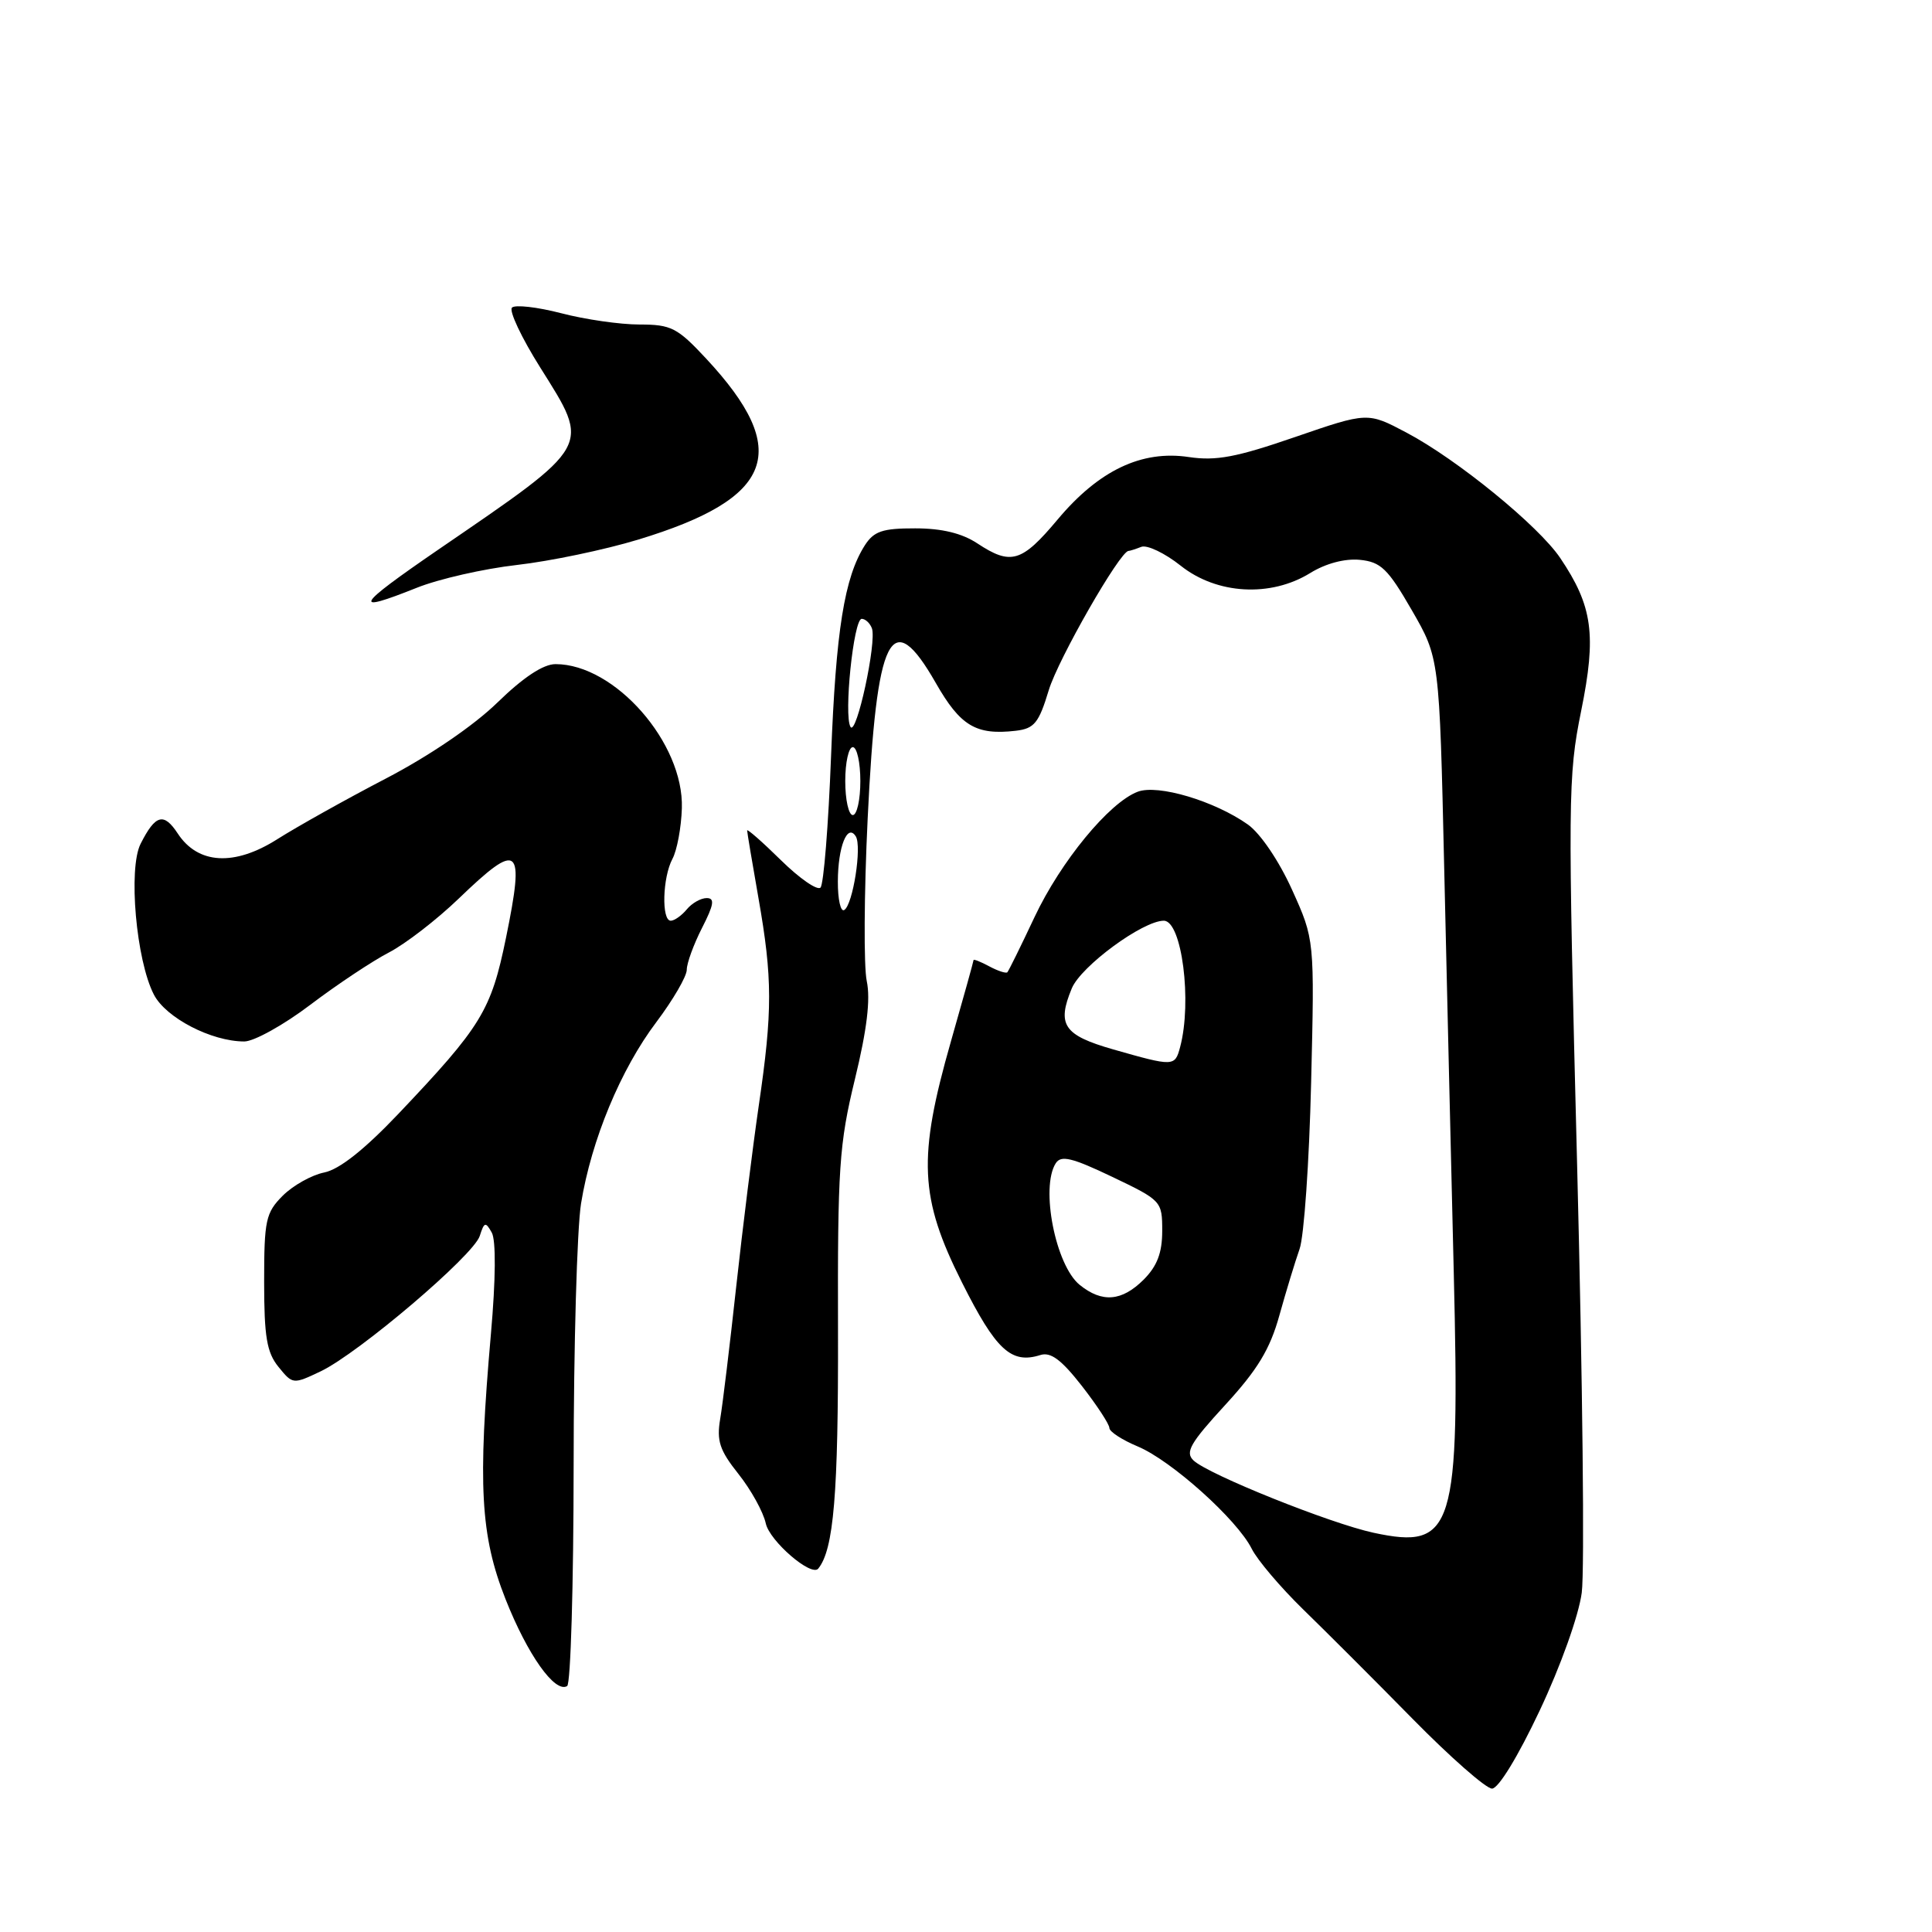 <?xml version="1.0" encoding="UTF-8" standalone="no"?>
<!DOCTYPE svg PUBLIC "-//W3C//DTD SVG 1.1//EN" "http://www.w3.org/Graphics/SVG/1.1/DTD/svg11.dtd" >
<svg xmlns="http://www.w3.org/2000/svg" xmlns:xlink="http://www.w3.org/1999/xlink" version="1.1" viewBox="0 0 256 256">
 <g >
 <path fill="currentColor"
d=" M 204.01 226.67 C 206.80 220.76 209.19 214.07 209.59 211.04 C 209.98 208.13 209.70 182.69 208.98 154.51 C 207.73 105.75 207.76 102.85 209.51 94.21 C 211.56 84.12 211.04 80.32 206.74 73.94 C 203.86 69.67 193.07 60.86 186.36 57.32 C 181.22 54.60 181.22 54.60 171.60 57.91 C 163.83 60.59 161.14 61.10 157.52 60.56 C 151.27 59.62 145.59 62.33 140.13 68.85 C 135.38 74.52 133.95 74.94 129.50 72.00 C 127.47 70.66 124.81 70.01 121.27 70.01 C 116.94 70.00 115.80 70.39 114.60 72.25 C 111.89 76.49 110.76 83.52 110.12 100.18 C 109.77 109.35 109.14 117.19 108.72 117.61 C 108.30 118.03 105.94 116.40 103.48 113.98 C 101.02 111.56 99.00 109.79 99.00 110.04 C 99.00 110.29 99.68 114.33 100.50 119.00 C 102.37 129.63 102.38 133.96 100.54 146.50 C 99.74 152.00 98.39 162.80 97.55 170.50 C 96.71 178.20 95.76 186.08 95.43 188.01 C 94.94 190.92 95.35 192.17 97.85 195.31 C 99.51 197.40 101.14 200.34 101.47 201.86 C 101.98 204.20 107.51 208.97 108.42 207.85 C 110.48 205.32 111.09 197.95 111.04 176.50 C 110.98 154.72 111.19 151.62 113.28 143.00 C 114.88 136.42 115.36 132.42 114.85 130.00 C 114.44 128.07 114.49 118.39 114.97 108.47 C 116.15 83.95 118.07 80.13 124.00 90.50 C 127.26 96.21 129.33 97.44 134.60 96.83 C 137.05 96.54 137.65 95.81 138.97 91.44 C 140.22 87.32 148.42 73.00 149.54 73.00 C 149.70 73.00 150.47 72.76 151.23 72.46 C 152.00 72.17 154.35 73.29 156.45 74.96 C 161.24 78.77 168.36 79.17 173.61 75.93 C 175.66 74.66 178.19 73.99 180.18 74.18 C 182.97 74.46 183.90 75.35 187.07 80.85 C 190.73 87.19 190.73 87.19 191.36 114.85 C 191.71 130.06 192.28 154.24 192.63 168.59 C 193.46 202.76 192.65 205.38 182.01 203.10 C 176.25 201.86 160.08 195.37 158.14 193.51 C 157.01 192.43 157.71 191.21 162.35 186.16 C 166.63 181.50 168.28 178.78 169.52 174.31 C 170.41 171.11 171.62 167.15 172.20 165.50 C 172.79 163.85 173.48 153.95 173.73 143.50 C 174.19 124.50 174.19 124.50 171.20 117.89 C 169.47 114.06 167.01 110.44 165.36 109.26 C 160.94 106.13 153.42 103.89 150.75 104.91 C 146.97 106.34 140.55 114.15 137.07 121.54 C 135.27 125.37 133.65 128.65 133.48 128.83 C 133.31 129.01 132.23 128.66 131.09 128.05 C 129.94 127.43 129.00 127.06 129.00 127.22 C 129.00 127.37 127.65 132.23 126.00 138.00 C 121.59 153.43 121.83 158.71 127.47 169.94 C 131.97 178.90 133.99 180.77 137.85 179.55 C 139.22 179.11 140.64 180.17 143.35 183.64 C 145.36 186.22 147.00 188.73 147.00 189.22 C 147.00 189.70 148.69 190.80 150.75 191.66 C 155.19 193.51 163.93 201.35 165.86 205.22 C 166.61 206.72 169.67 210.32 172.65 213.23 C 175.63 216.13 182.17 222.66 187.17 227.75 C 192.17 232.84 196.91 237.00 197.70 237.00 C 198.55 237.00 201.15 232.74 204.01 226.67 Z  M 76.01 194.19 C 76.01 178.41 76.46 162.79 76.99 159.48 C 78.36 151.04 82.25 141.68 86.98 135.42 C 89.19 132.48 91.00 129.37 91.00 128.50 C 91.00 127.63 91.91 125.14 93.02 122.96 C 94.60 119.87 94.74 119.00 93.64 119.00 C 92.87 119.00 91.68 119.67 91.00 120.50 C 90.32 121.32 89.36 122.00 88.88 122.00 C 87.63 122.00 87.79 116.26 89.10 113.81 C 89.71 112.67 90.27 109.66 90.35 107.10 C 90.63 98.45 81.47 88.00 73.61 88.00 C 71.98 88.00 69.34 89.75 65.91 93.09 C 62.76 96.16 56.86 100.18 51.09 103.18 C 45.81 105.93 39.36 109.54 36.74 111.20 C 31.05 114.81 26.23 114.53 23.55 110.44 C 21.70 107.62 20.59 107.93 18.63 111.81 C 16.97 115.10 18.04 127.25 20.39 131.79 C 21.98 134.87 28.02 138.00 32.37 138.00 C 33.65 138.00 37.60 135.81 41.13 133.13 C 44.67 130.45 49.35 127.34 51.53 126.21 C 53.71 125.08 57.87 121.87 60.77 119.08 C 68.80 111.35 69.56 111.98 67.05 124.25 C 65.07 133.92 63.82 135.97 52.75 147.63 C 48.26 152.35 44.96 154.96 42.96 155.36 C 41.31 155.69 38.84 157.07 37.47 158.43 C 35.21 160.70 35.00 161.67 35.00 169.84 C 35.00 177.13 35.35 179.21 36.90 181.12 C 38.78 183.44 38.83 183.45 42.49 181.71 C 47.53 179.30 62.75 166.35 63.57 163.77 C 64.16 161.91 64.34 161.86 65.16 163.32 C 65.73 164.34 65.69 169.49 65.05 176.74 C 63.29 196.80 63.66 203.46 66.98 211.88 C 69.89 219.25 73.54 224.40 75.15 223.41 C 75.62 223.12 76.00 209.97 76.01 194.19 Z  M 55.21 77.89 C 58.12 76.72 64.10 75.36 68.50 74.86 C 72.90 74.36 80.13 72.85 84.57 71.50 C 102.61 66.02 104.96 59.76 93.58 47.53 C 89.75 43.42 88.94 43.00 84.73 43.00 C 82.18 43.00 77.51 42.33 74.35 41.50 C 71.18 40.68 68.25 40.35 67.84 40.76 C 67.42 41.18 69.10 44.75 71.58 48.69 C 78.27 59.36 78.60 58.77 58.06 72.84 C 47.08 80.37 46.52 81.36 55.21 77.89 Z  M 143.06 170.25 C 139.87 167.66 137.84 157.37 139.89 154.14 C 140.59 153.04 142.04 153.39 147.38 155.94 C 153.91 159.06 154.00 159.16 154.00 163.10 C 154.00 166.00 153.33 167.76 151.55 169.55 C 148.65 172.44 146.04 172.66 143.06 170.25 Z  M 147.50 139.05 C 140.94 137.17 140.01 135.80 142.02 130.96 C 143.24 128.02 151.43 122.00 154.21 122.00 C 156.60 122.00 157.98 132.73 156.37 138.75 C 155.68 141.34 155.53 141.34 147.50 139.05 Z  M 111.02 116.81 C 111.03 112.20 112.29 109.04 113.40 110.83 C 114.22 112.17 113.02 119.87 111.87 120.58 C 111.39 120.88 111.01 119.18 111.02 116.81 Z  M 112.00 103.50 C 112.00 101.03 112.45 99.00 113.00 99.00 C 113.55 99.00 114.00 101.03 114.00 103.50 C 114.00 105.97 113.55 108.00 113.00 108.00 C 112.45 108.00 112.00 105.97 112.00 103.50 Z  M 112.70 96.32 C 111.78 94.84 113.10 82.00 114.18 82.00 C 114.66 82.00 115.27 82.56 115.53 83.25 C 116.20 85.04 113.48 97.59 112.70 96.32 Z "/>
</g>
</svg>